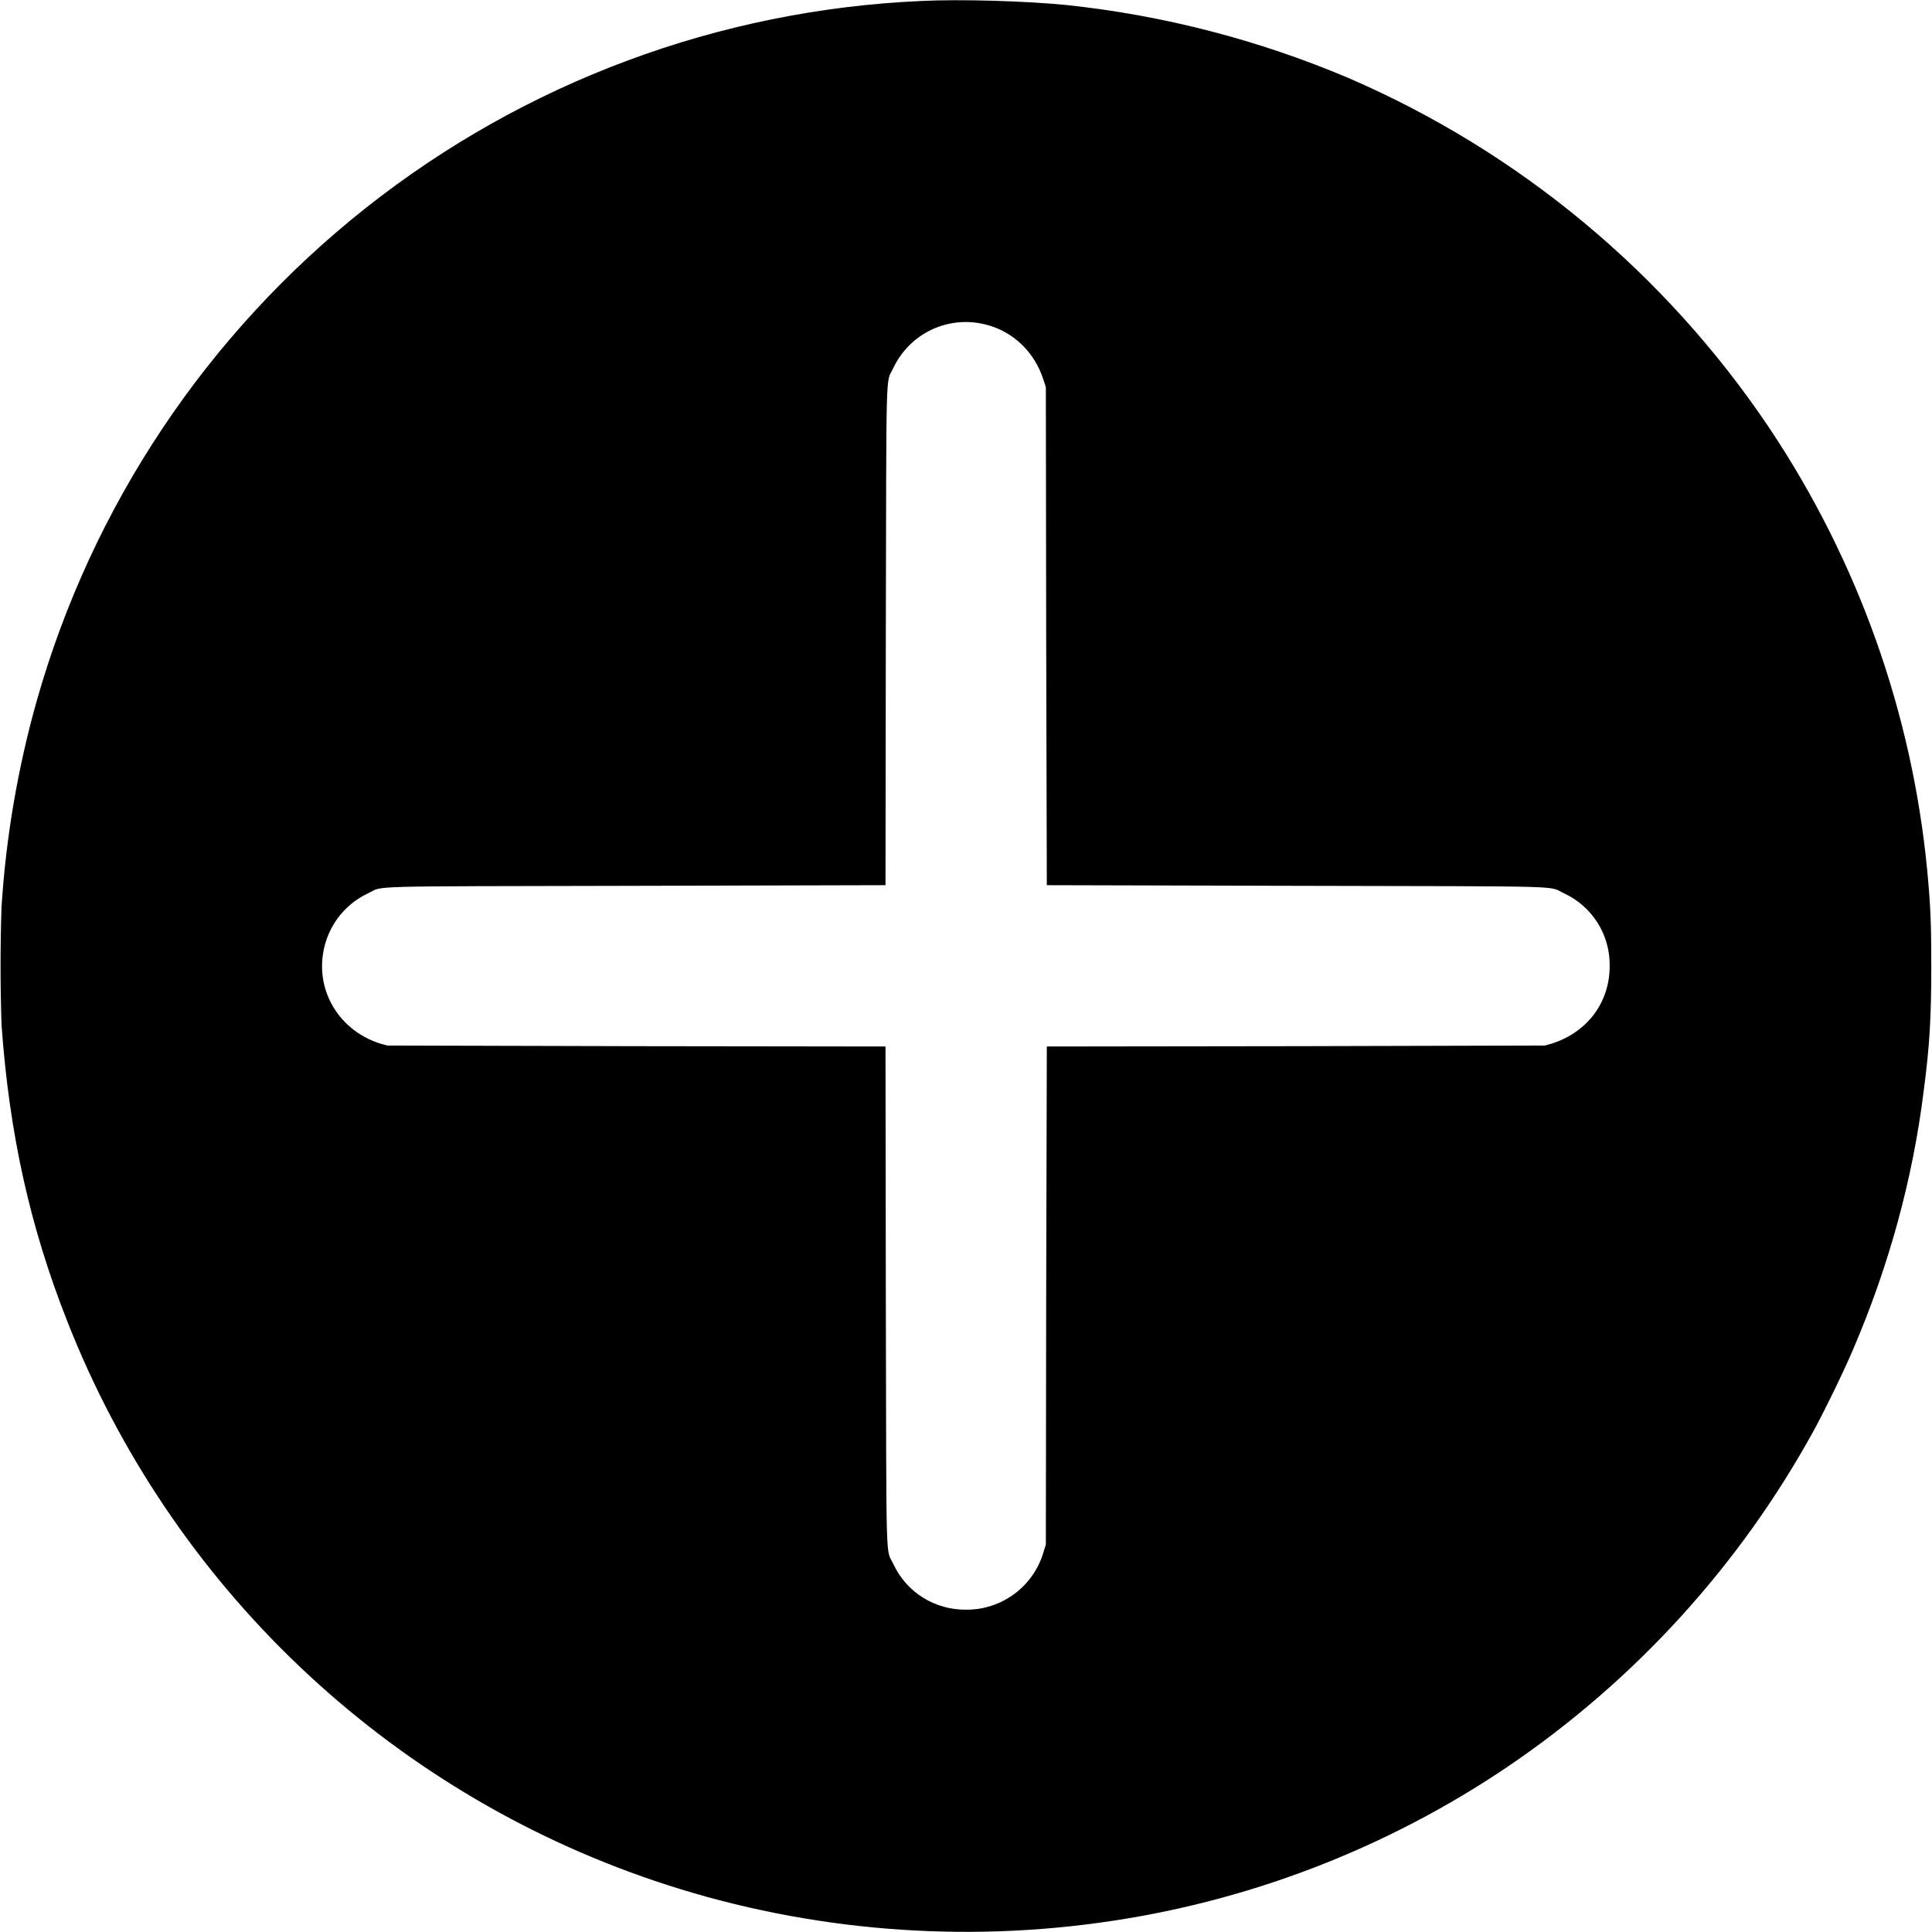 <svg width="24" height="24" viewBox="0 0 24 24" fill="none" xmlns="http://www.w3.org/2000/svg">
<path d="M11.45 0.012C8.936 0.121 6.52 1.02 4.547 2.581C2.573 4.142 1.142 6.286 0.456 8.707C0.221 9.542 0.074 10.4 0.019 11.266C0.003 11.754 0.003 12.242 0.019 12.73C0.116 14.09 0.374 15.246 0.839 16.422C1.476 18.04 2.458 19.499 3.717 20.698C4.976 21.897 6.481 22.806 8.128 23.363C9.882 23.957 11.78 24.141 13.64 23.887C15.466 23.64 17.211 22.974 18.737 21.941C20.307 20.875 21.603 19.454 22.519 17.793C22.659 17.539 22.905 17.035 23.022 16.758C23.464 15.727 23.761 14.648 23.897 13.551C23.972 12.984 23.991 12.625 23.991 12.004C23.991 11.473 23.983 11.266 23.941 10.816C23.752 8.847 23.076 6.956 21.976 5.312C20.685 3.39 18.868 1.881 16.742 0.965C15.63 0.495 14.455 0.191 13.254 0.063C12.746 0.012 11.923 -0.012 11.45 0.012ZM12.246 4.032C12.586 4.117 12.856 4.375 12.965 4.727L12.992 4.809L12.996 7.902L13.004 10.996L16.098 11.004C19.57 11.012 19.223 11 19.43 11.098C19.602 11.177 19.746 11.305 19.847 11.465C19.947 11.625 19.999 11.811 19.996 12C19.996 12.453 19.719 12.824 19.273 12.965L19.191 12.988L16.098 12.996L13.004 13L12.996 16.094L12.992 19.187L12.965 19.273C12.906 19.482 12.779 19.667 12.605 19.797C12.43 19.928 12.218 19.998 12 19.996C11.811 19.998 11.625 19.946 11.465 19.846C11.305 19.746 11.178 19.601 11.098 19.43C11 19.223 11.012 19.57 11.004 16.094L11 13L7.906 12.996L4.813 12.988L4.727 12.965C4.168 12.789 3.871 12.223 4.055 11.675C4.098 11.549 4.165 11.433 4.254 11.334C4.342 11.235 4.45 11.155 4.57 11.098C4.777 11 4.43 11.012 7.906 11.004L11 10.996L11.004 7.902C11.012 4.43 11 4.777 11.098 4.57C11.197 4.361 11.366 4.192 11.575 4.094C11.785 3.996 12.022 3.974 12.246 4.032Z" fill="currentColor"/>
</svg>
